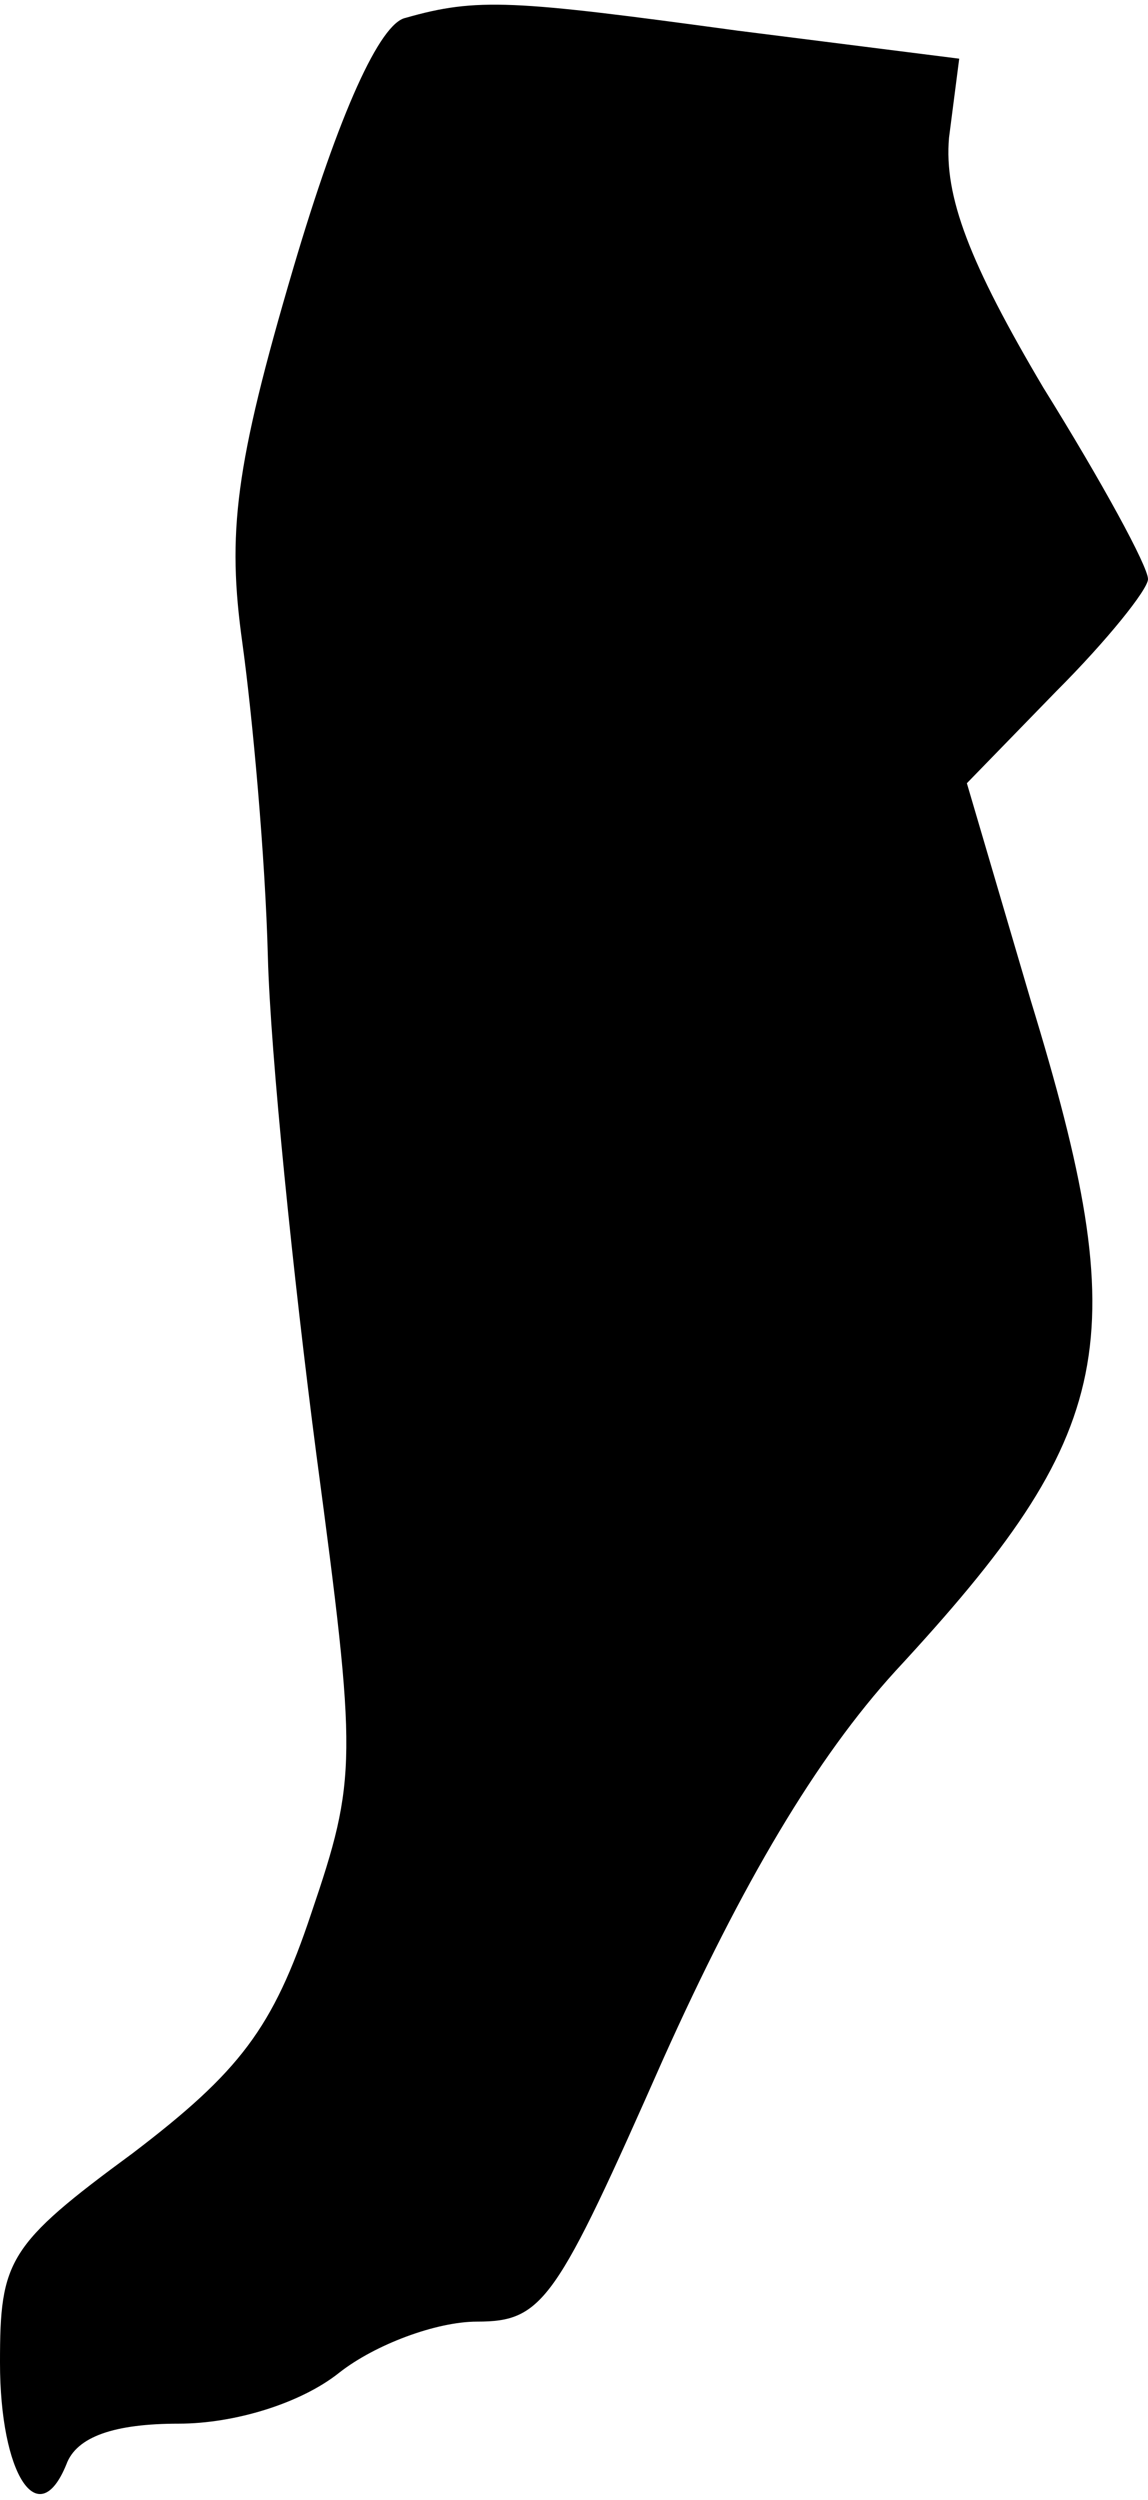 <?xml version="1.0" standalone="no"?>
<!DOCTYPE svg PUBLIC "-//W3C//DTD SVG 20010904//EN"
 "http://www.w3.org/TR/2001/REC-SVG-20010904/DTD/svg10.dtd">
<svg version="1.0" xmlns="http://www.w3.org/2000/svg"
 width="45pt" height="98pt" viewBox="0 0 45 98"
 preserveAspectRatio="xMidYMid meet">
<g transform="translate(0,98) scale(0.1,-0.1)"
fill="#000000" stroke="none">
<path fill="#000000" stroke="none" d="M159 973 c-10 -2 -26 -37 -44 -98 -23
-78 -26 -104 -20 -147 4 -29 9 -84 10 -123 1 -38 10 -126 19 -195 16 -120 16
-127 -2 -180 -15 -45 -28 -62 -70 -94 -49 -36 -52 -42 -52 -82 0 -44 15 -67
26 -40 4 11 19 16 44 16 22 0 48 8 63 20 14 11 38 20 54 20 26 0 31 8 73 103
31 69 60 118 91 152 87 94 94 129 53 263 l-25 85 35 36 c20 20 36 40 36 44 0
5 -18 38 -41 75 -29 49 -39 75 -37 98 l4 31 -87 11 c-88 12 -102 13 -130 5z"/>
</g>
</svg>
